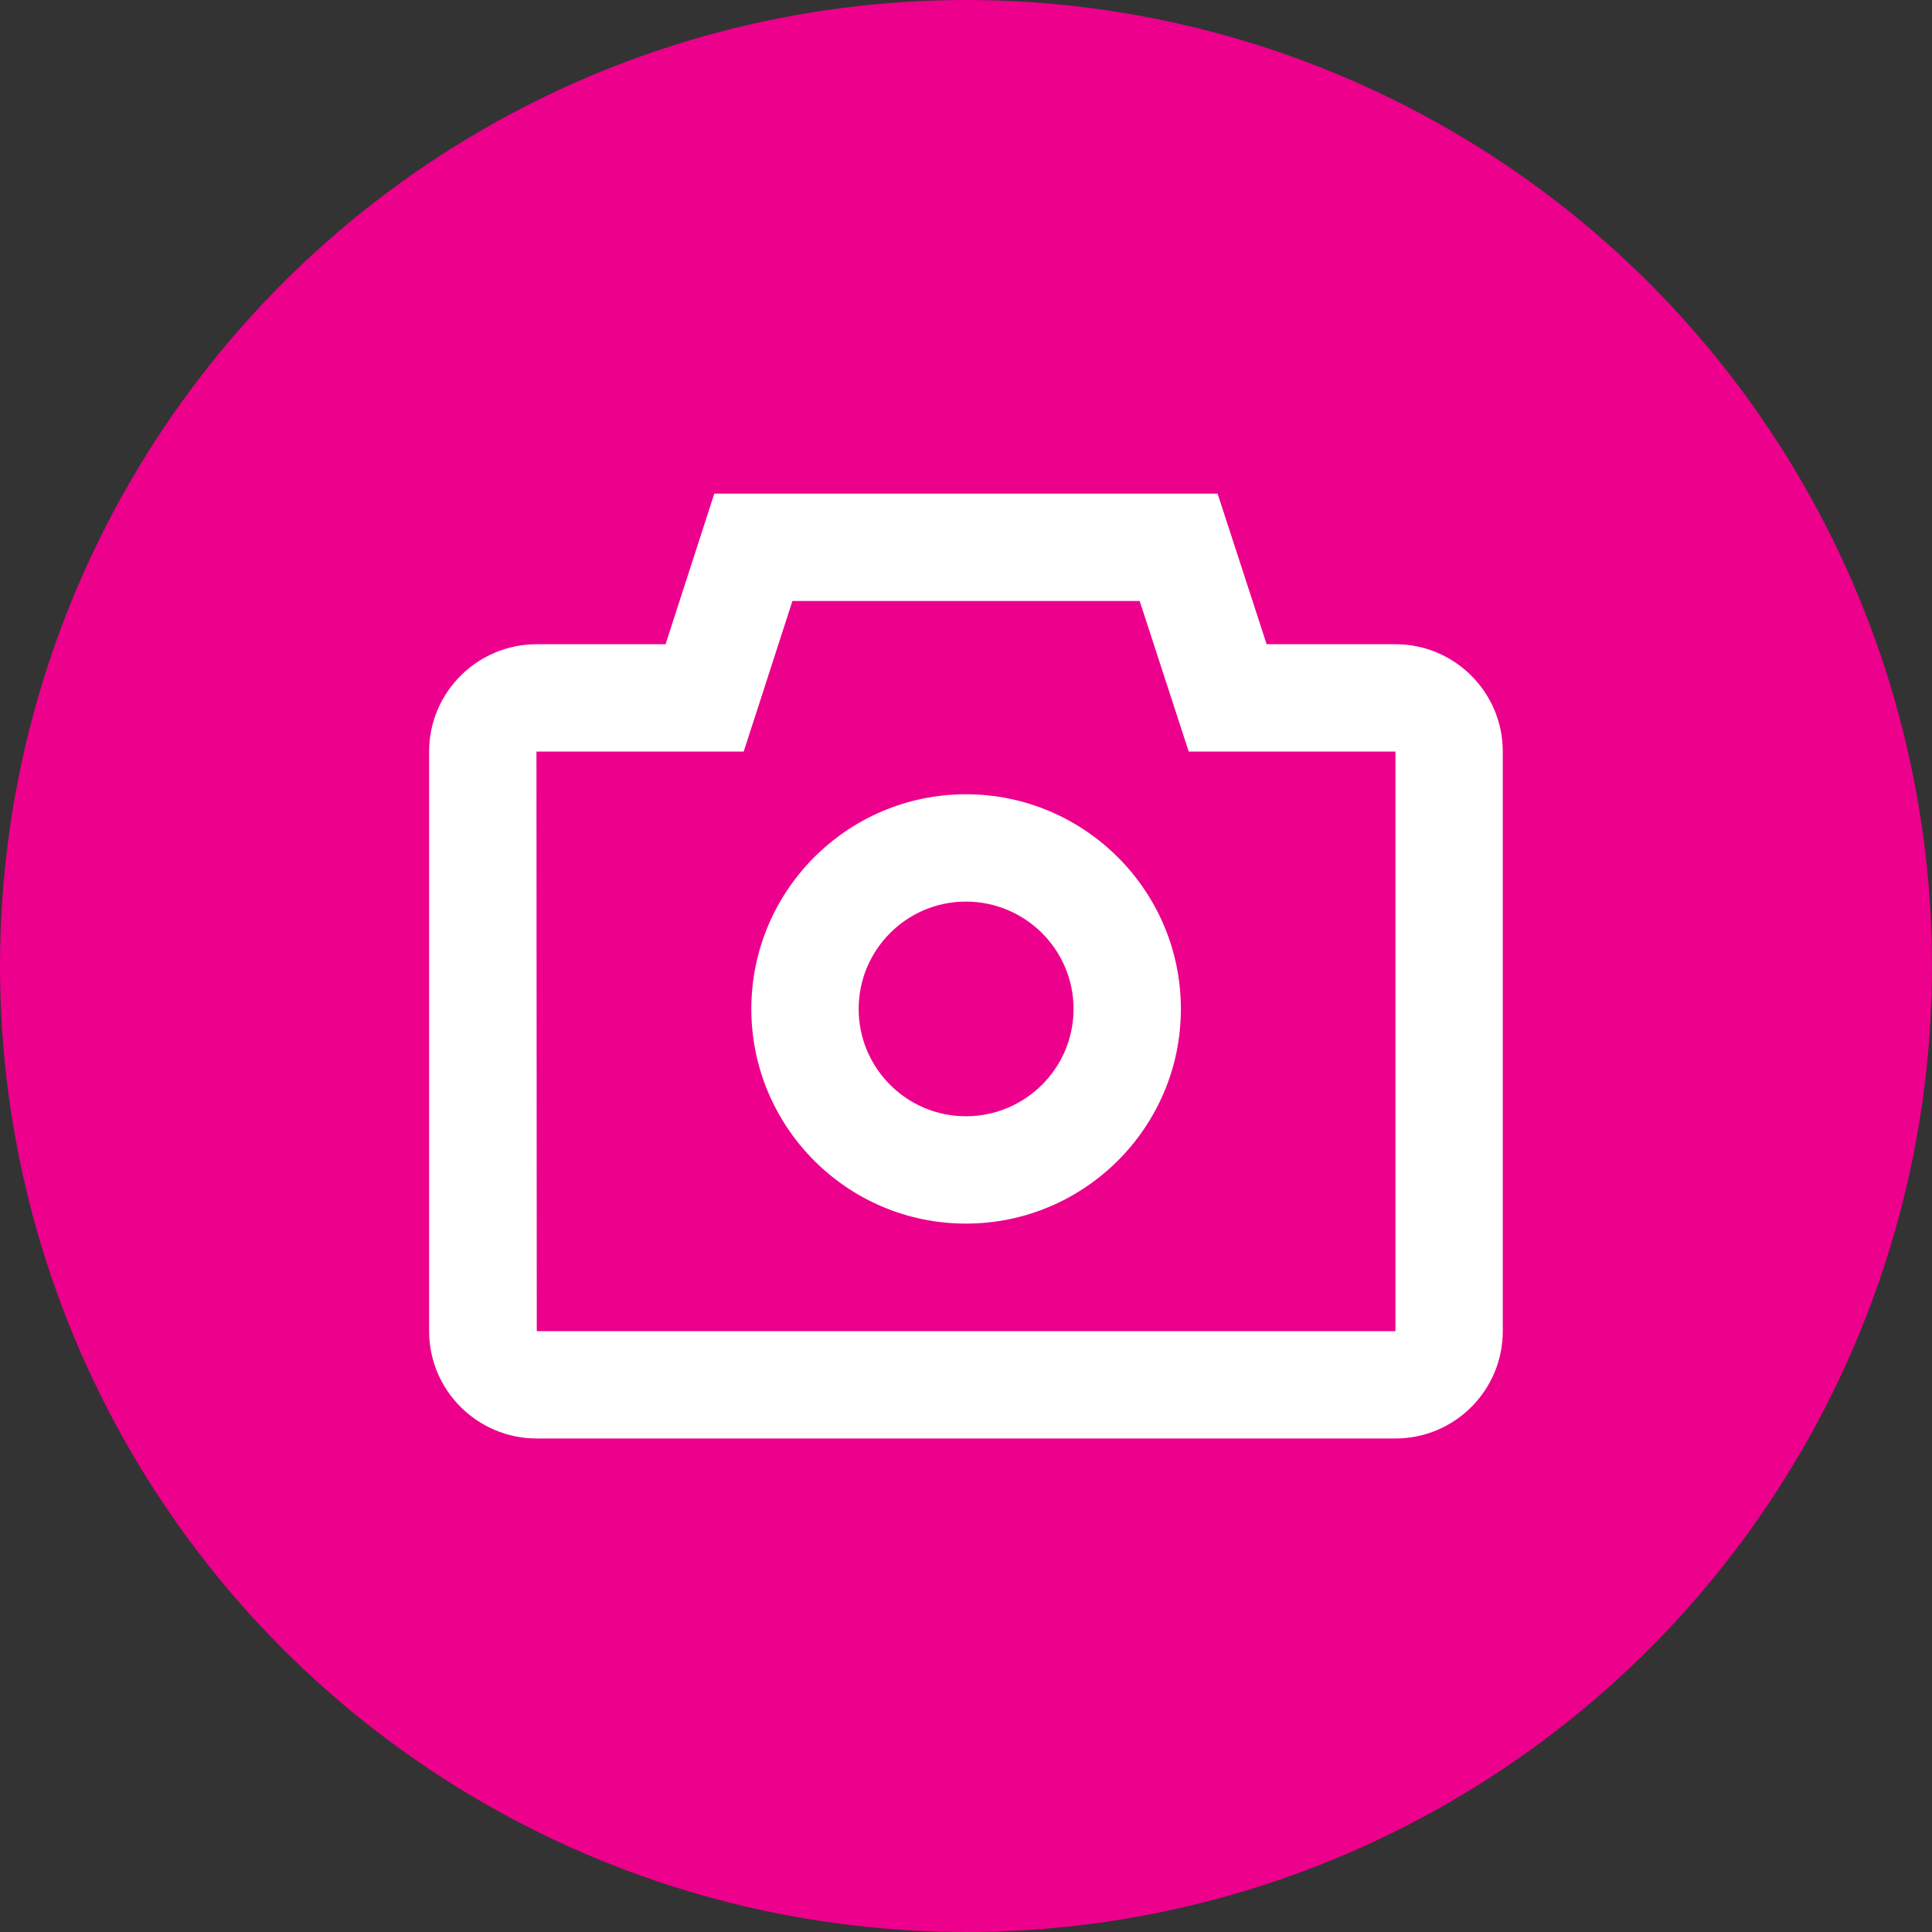<svg xmlns="http://www.w3.org/2000/svg" width="18" height="18" viewBox="0 0 18 18">
  <rect x="0" y="0" width="18" height="18" fill="#333333" stroke="none"/>
  <g id="Camera" transform="translate(-181 -104)">
    <circle id="Ellipse_215" data-name="Ellipse 215" cx="9" cy="9" r="9" transform="translate(181 104)" fill="#ec008c"/>
    <g id="Subtraction_5" data-name="Subtraction 5" transform="translate(12911 8438.402)" fill="#ec008c">
      <path d="M -12716.999 -8321.5 L -12724.999 -8321.5 C -12725.276 -8321.5 -12725.502 -8321.725 -12725.502 -8322 L -12725.502 -8327.4 C -12725.502 -8327.676 -12725.276 -8327.9 -12724.999 -8327.9 L -12723.799 -8327.9 L -12723.436 -8327.9 L -12723.323 -8328.246 L -12722.981 -8329.303 L -12719.02 -8329.303 L -12718.675 -8328.245 L -12718.562 -8327.9 L -12718.199 -8327.9 L -12716.999 -8327.9 C -12716.724 -8327.9 -12716.499 -8327.676 -12716.499 -8327.4 L -12716.499 -8322 C -12716.499 -8321.725 -12716.724 -8321.5 -12716.999 -8321.5 Z M -12721.001 -8326.502 C -12721.827 -8326.502 -12722.5 -8325.829 -12722.5 -8325.002 C -12722.5 -8324.175 -12721.827 -8323.502 -12721.001 -8323.502 C -12720.172 -8323.502 -12719.498 -8324.175 -12719.498 -8325.002 C -12719.498 -8325.829 -12720.172 -8326.502 -12721.001 -8326.502 Z" stroke="none"/>
      <path d="M -12716.999 -8322 L -12716.999 -8327.4 L -12718.925 -8327.4 L -12719.382 -8328.803 L -12722.617 -8328.803 L -12723.071 -8327.4 L -12725.002 -8327.4 L -12724.999 -8322 L -12716.999 -8322 M -12721.001 -8327.002 C -12719.896 -8327.002 -12718.998 -8326.104 -12718.998 -8325.002 C -12718.998 -8323.899 -12719.896 -8323.002 -12721.001 -8323.002 C -12722.104 -8323.002 -12723 -8323.899 -12723 -8325.002 C -12723 -8326.104 -12722.104 -8327.002 -12721.001 -8327.002 M -12716.999 -8321 L -12724.999 -8321 C -12725.552 -8321 -12726.002 -8321.448 -12726.002 -8322 L -12726.002 -8327.4 C -12726.002 -8327.952 -12725.552 -8328.4 -12724.999 -8328.4 L -12723.799 -8328.4 L -12723.345 -8329.803 L -12718.656 -8329.803 L -12718.199 -8328.4 L -12716.999 -8328.4 C -12716.447 -8328.4 -12715.999 -8327.952 -12715.999 -8327.4 L -12715.999 -8322 C -12715.999 -8321.448 -12716.447 -8321 -12716.999 -8321 Z M -12721.001 -8326.002 C -12721.552 -8326.002 -12722 -8325.554 -12722 -8325.002 C -12722 -8324.45 -12721.552 -8324.002 -12721.001 -8324.002 C -12720.448 -8324.002 -12719.998 -8324.45 -12719.998 -8325.002 C -12719.998 -8325.554 -12720.448 -8326.002 -12721.001 -8326.002 Z" stroke="none" fill="#fff"/>
    </g>
  </g>
</svg>
